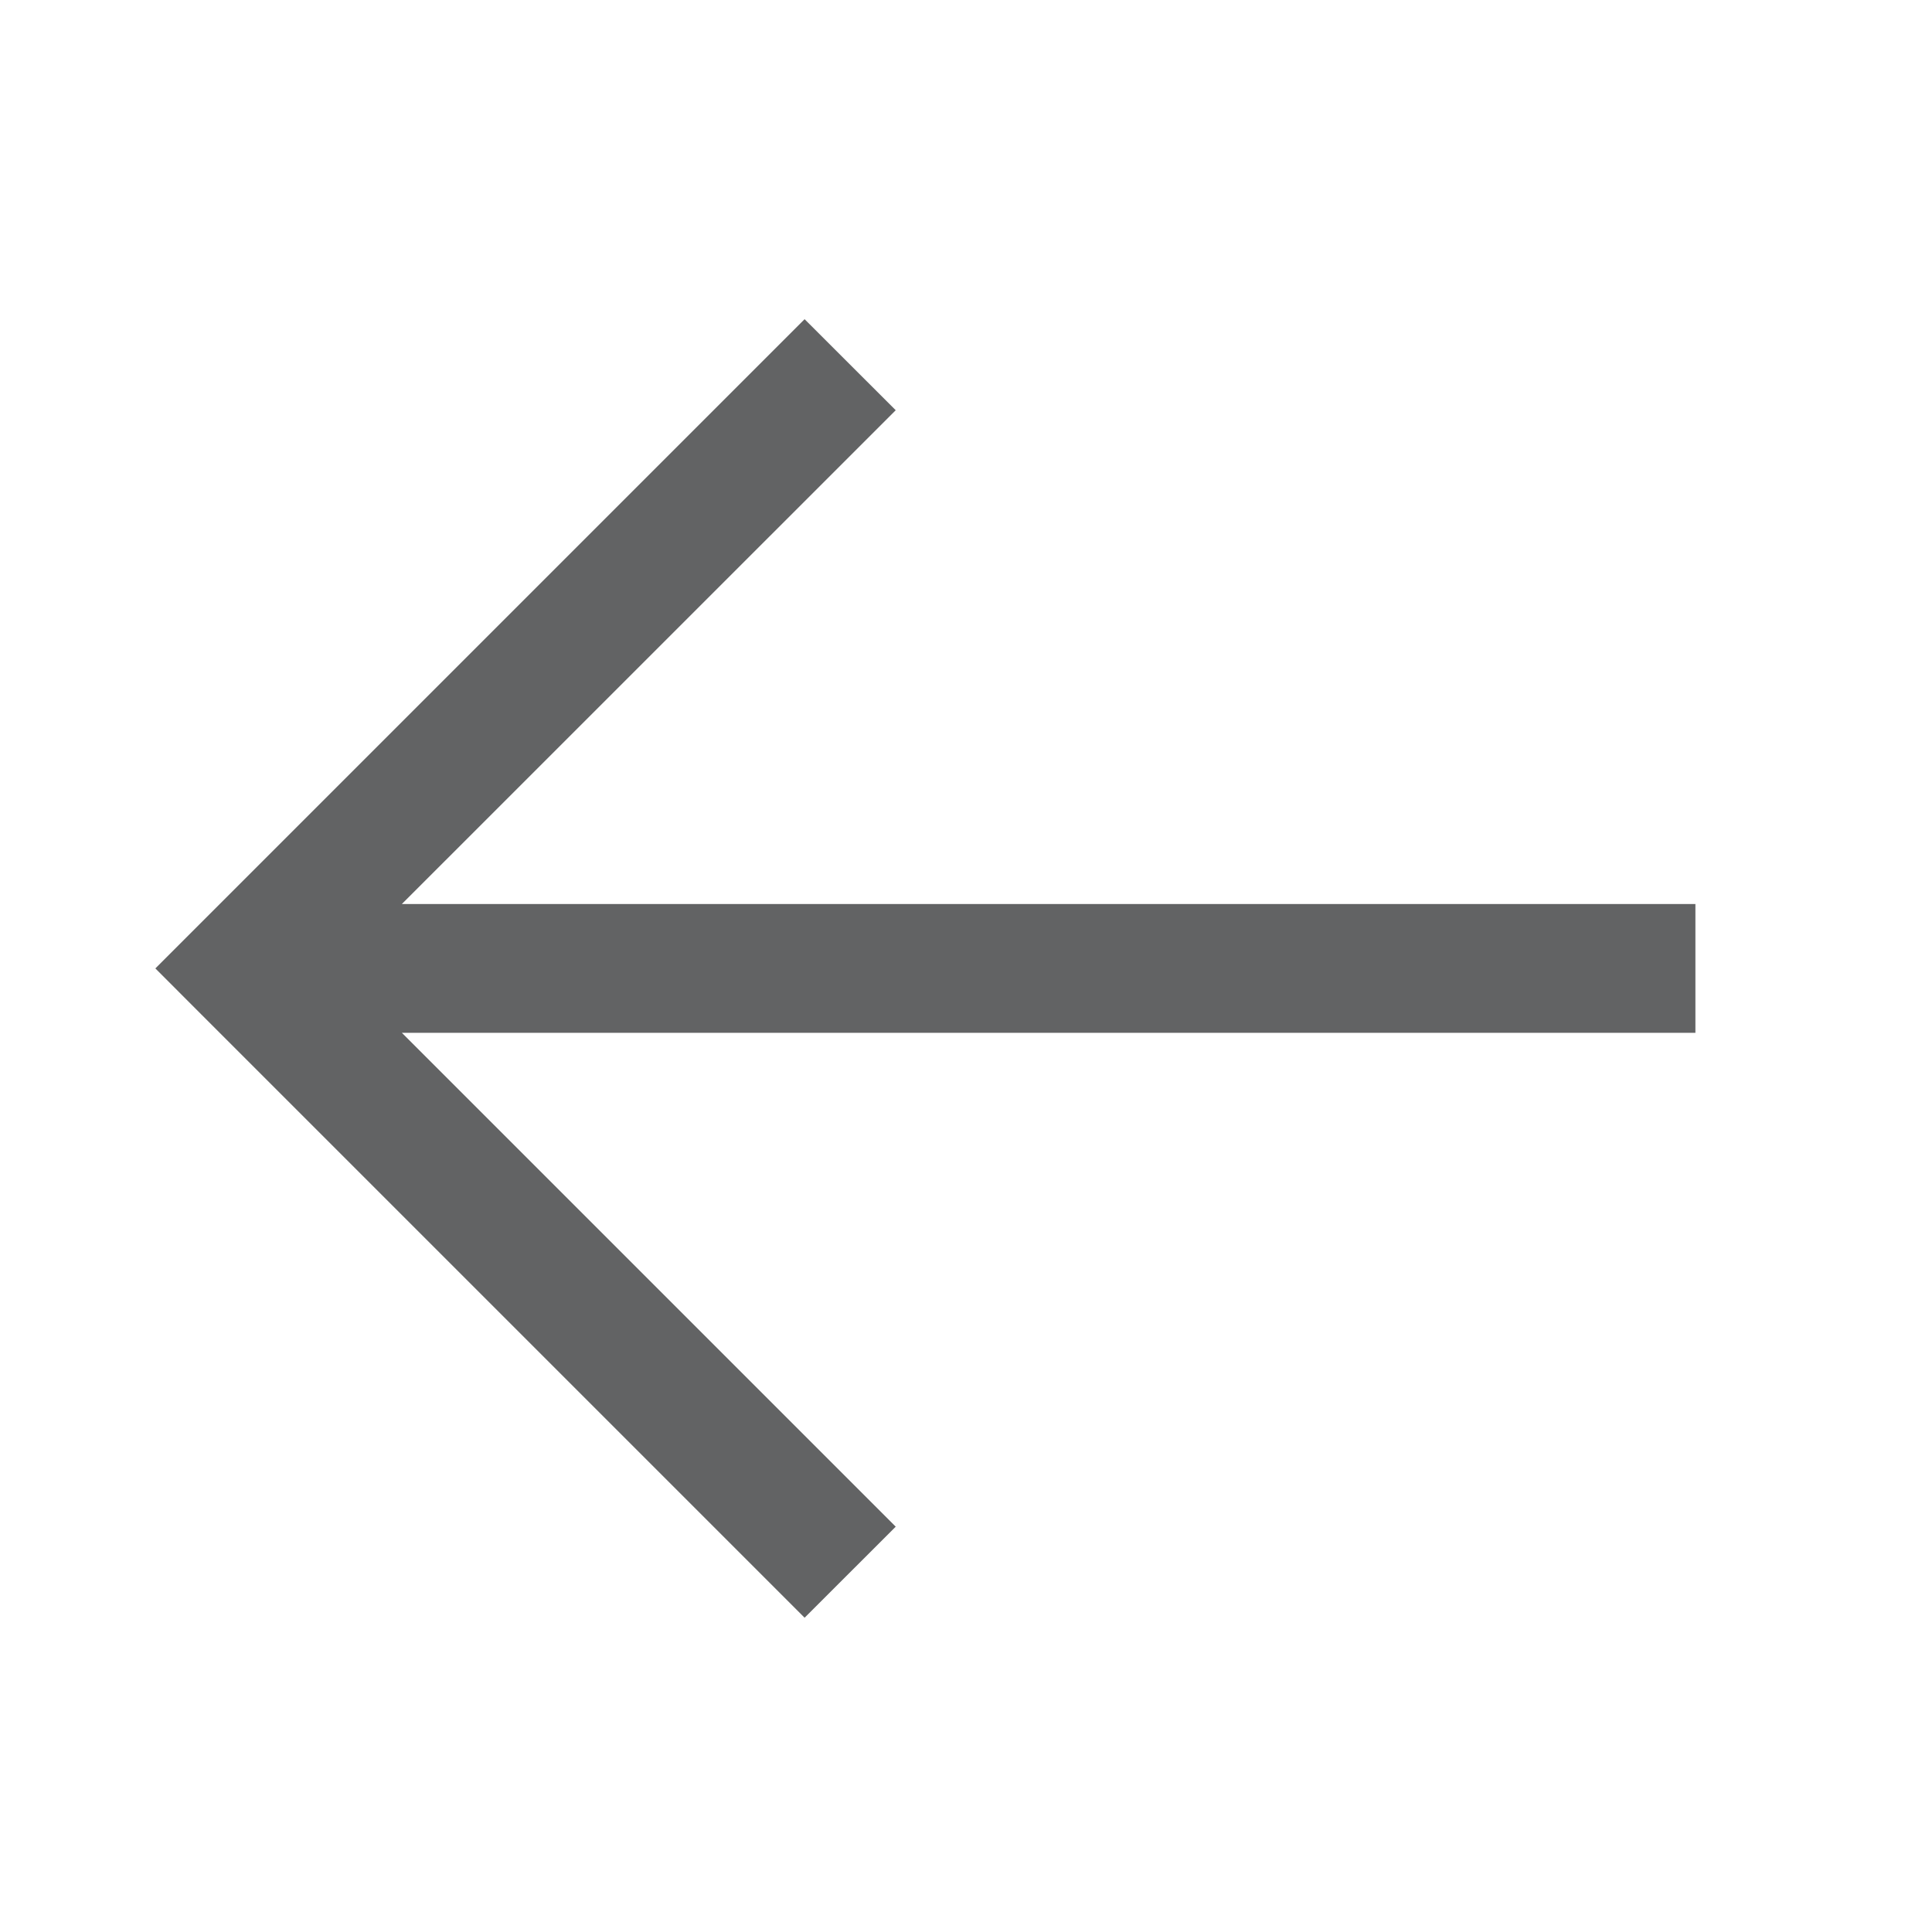 <svg width="24" height="24" viewBox="0 0 24 24" fill="none" xmlns="http://www.w3.org/2000/svg">
<path fill-rule="evenodd" clip-rule="evenodd" d="M4.992 12.83L11.127 18.965L9.995 20.096L2.495 12.596L1.93 12.03L2.495 11.465L9.995 3.965L11.127 5.096L4.992 11.23H21.061V12.83H4.992Z" fill="#626364"/>
</svg>
